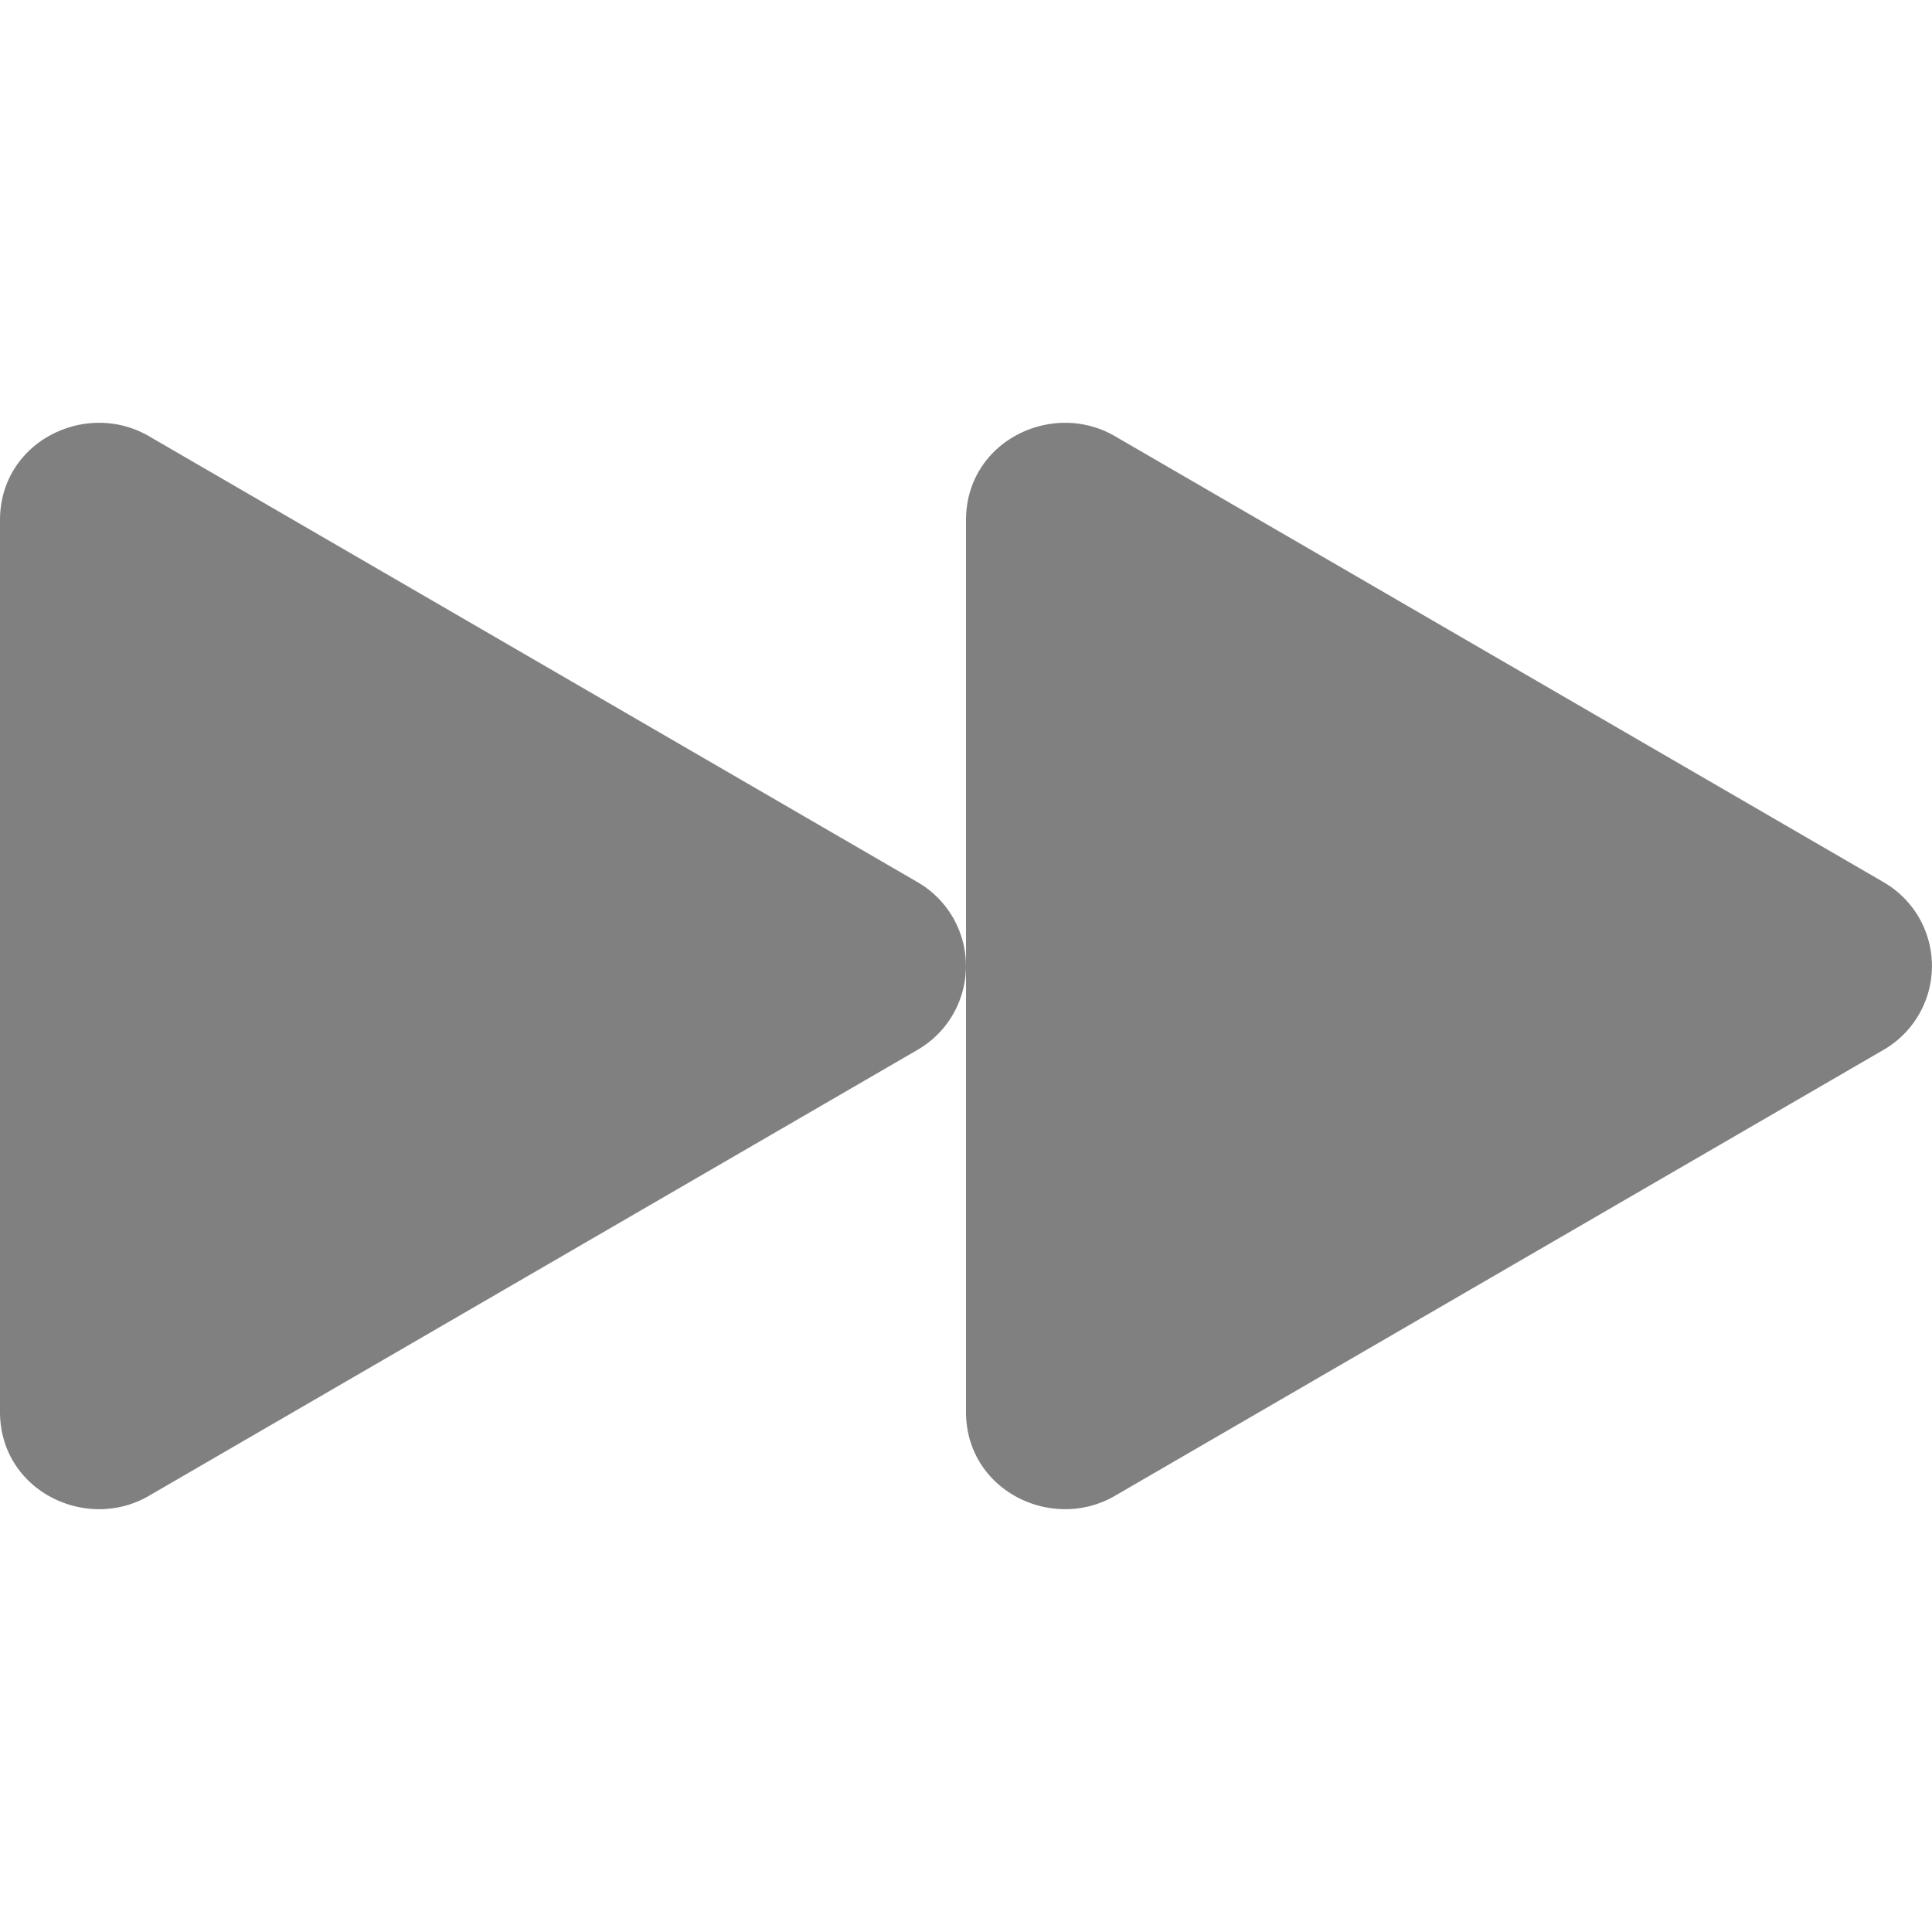 <svg xmlns="http://www.w3.org/2000/svg" width="24" height="24" fill="gray" class="bi bi-fast-forward-fill" viewBox="0 0 16 16">
  <path d="M7.596 7.304a.802.802 0 0 1 0 1.392l-6.363 3.692C.713 12.69 0 12.345 0 11.692V4.308c0-.653.713-.998 1.233-.696z"/>
  <path d="M15.596 7.304a.802.802 0 0 1 0 1.392l-6.363 3.692C8.713 12.69 8 12.345 8 11.692V4.308c0-.653.713-.998 1.233-.696z"/>
</svg>
